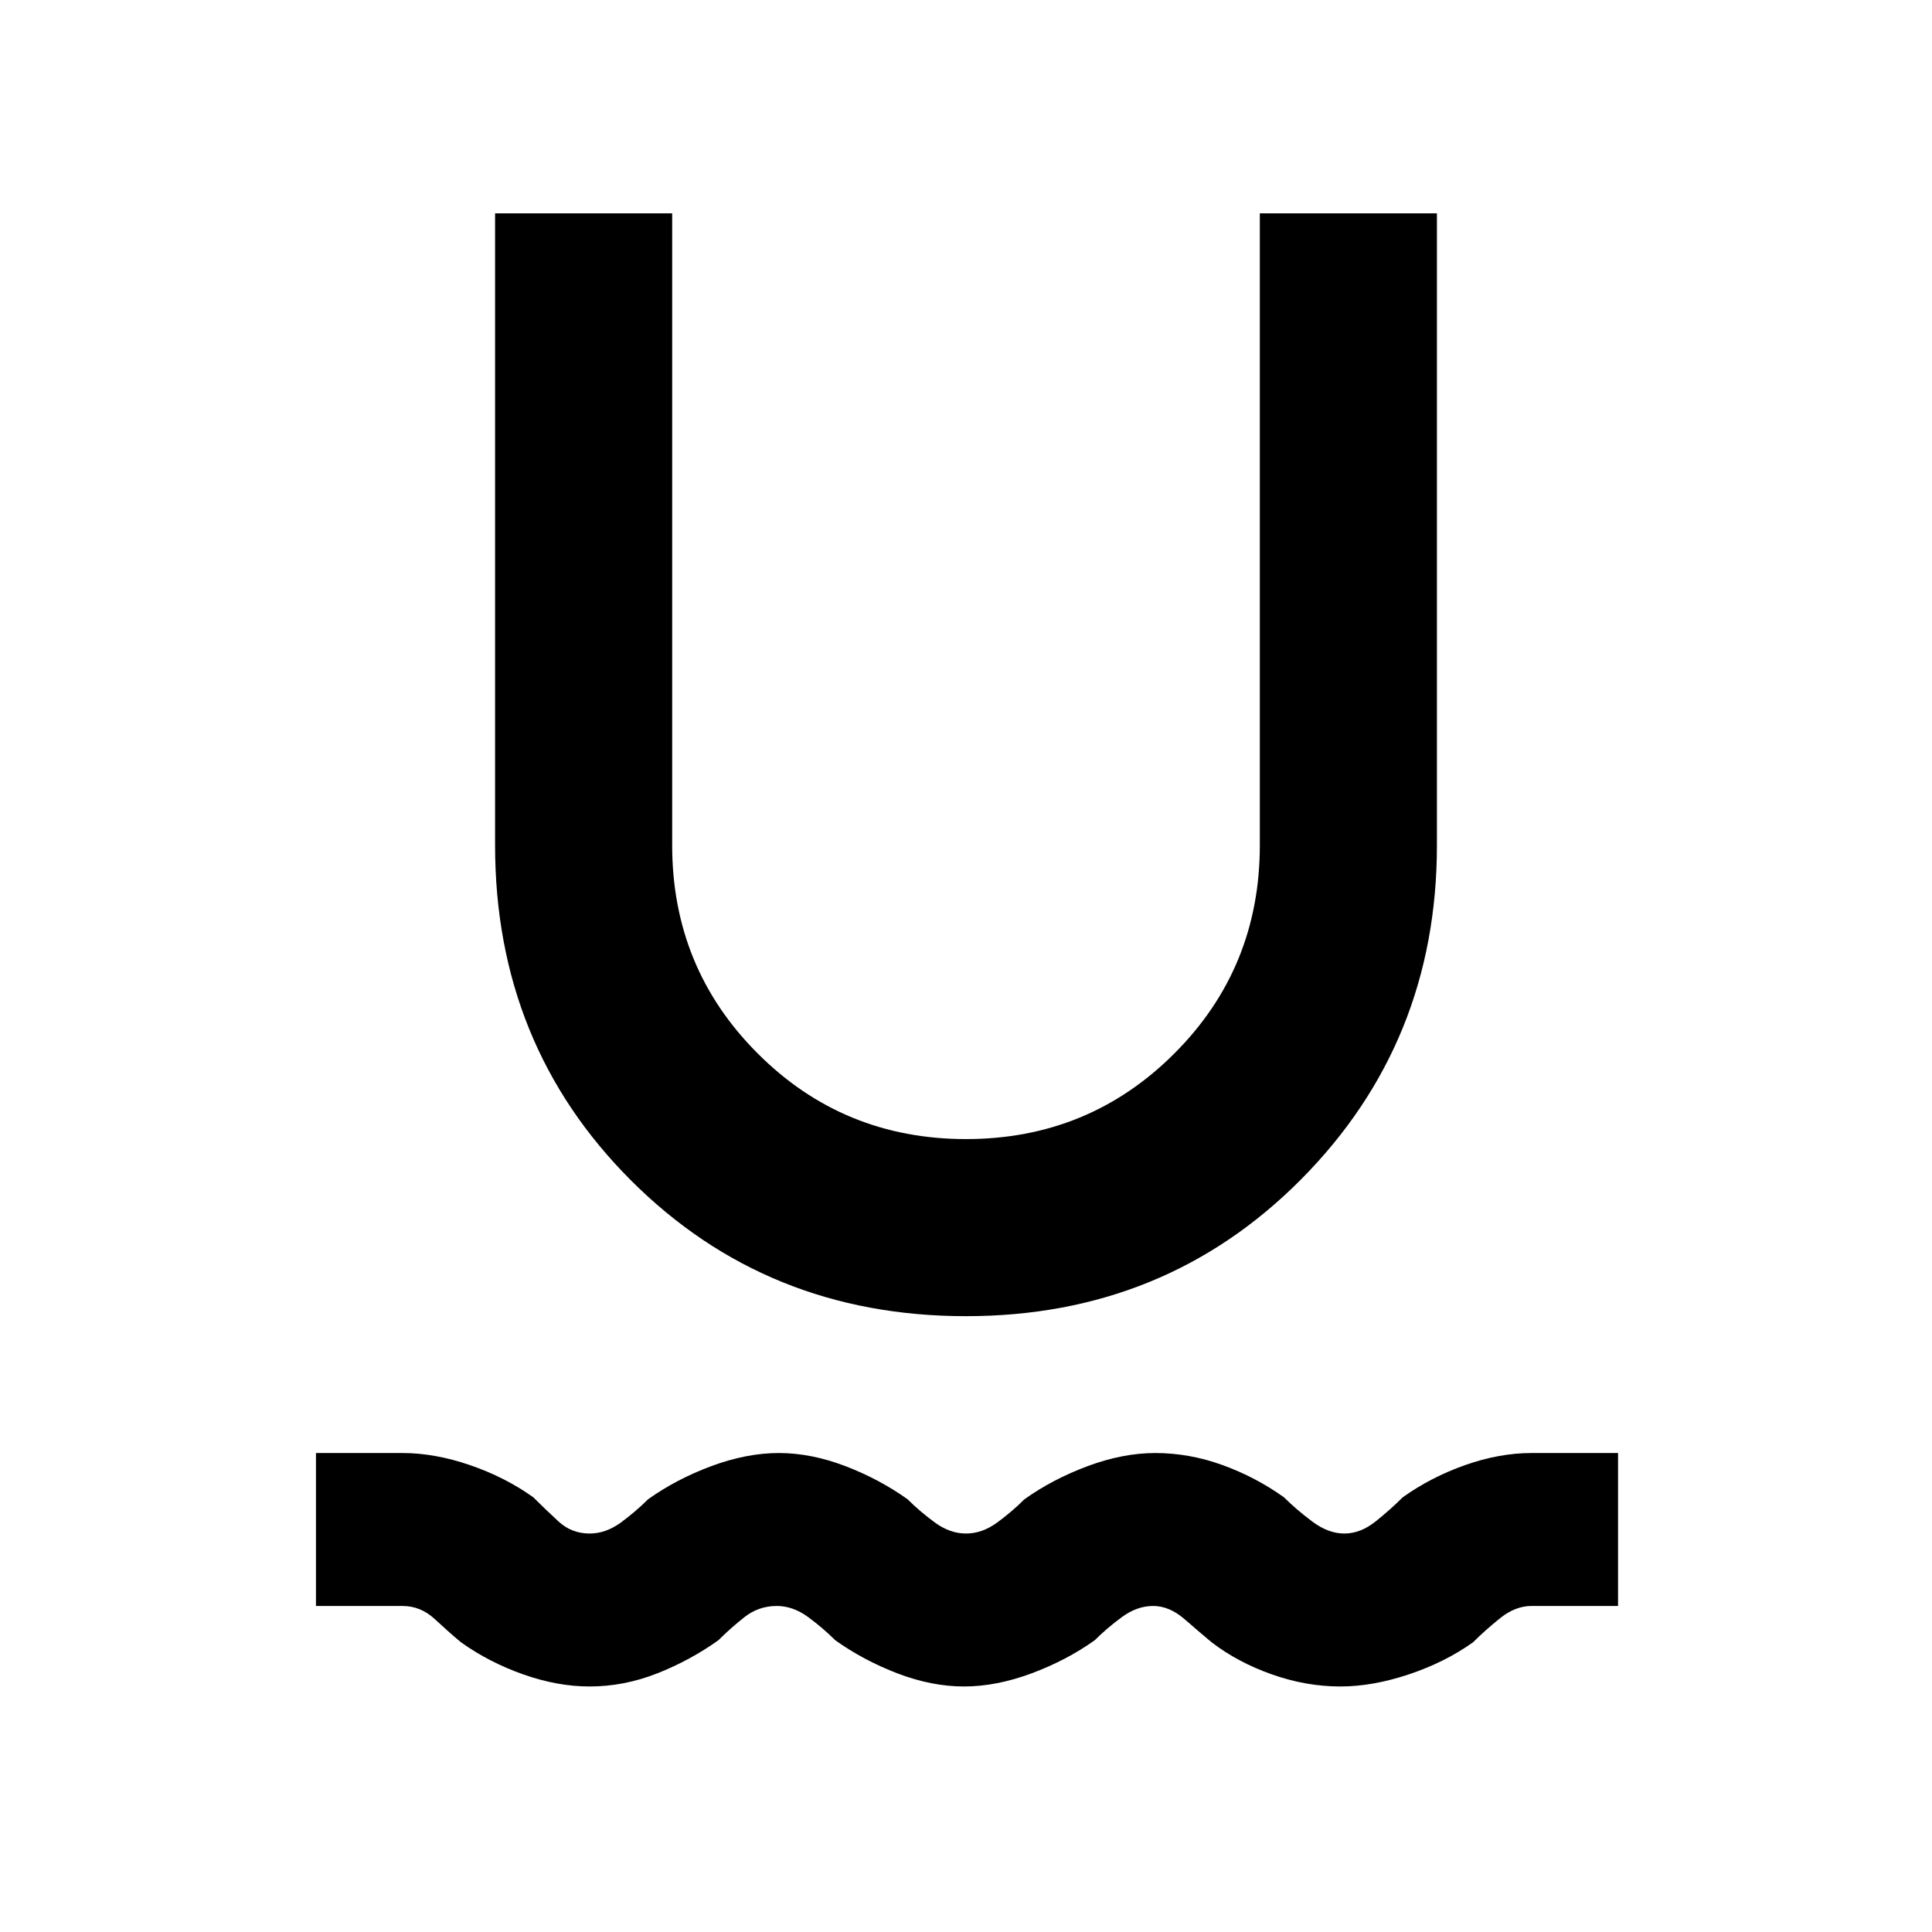 <svg xmlns="http://www.w3.org/2000/svg" height="24" width="24"><path d="M7.325 20.95q-.4 0-.825-.15-.425-.15-.775-.4-.15-.125-.325-.288-.175-.162-.4-.162H3.925v-1.9H5q.4 0 .838.15.437.15.787.4.15.15.313.3.162.15.387.15.2 0 .388-.137.187-.138.337-.288.35-.25.788-.413.437-.162.837-.162.4 0 .825.162.425.163.775.413.15.15.338.288.187.137.387.137t.388-.137q.187-.138.337-.288.35-.25.788-.413.437-.162.837-.162.425 0 .838.15.412.15.762.4.15.15.35.3.2.15.4.15t.388-.15q.187-.15.337-.3.35-.25.775-.4.425-.15.825-.15H20.1v1.9h-1.075q-.2 0-.388.15-.187.15-.337.3-.35.25-.8.4-.45.15-.85.15-.425 0-.85-.15t-.75-.4q-.15-.125-.337-.288-.188-.162-.388-.162t-.387.137q-.188.138-.338.288-.35.25-.788.413-.437.162-.837.162-.4 0-.825-.162-.425-.163-.775-.413-.15-.15-.337-.288-.188-.137-.388-.137-.225 0-.4.137-.175.138-.325.288-.35.25-.762.413-.413.162-.838.162ZM12 16.35q-2.475 0-4.162-1.687Q6.15 12.975 6.15 10.5V2.65h2.2v7.85q0 1.525 1.063 2.587Q10.475 14.15 12 14.15q1.525 0 2.588-1.063 1.062-1.062 1.062-2.587V2.65h2.2v7.85q0 2.45-1.687 4.15-1.688 1.7-4.163 1.7Z"/></svg>
